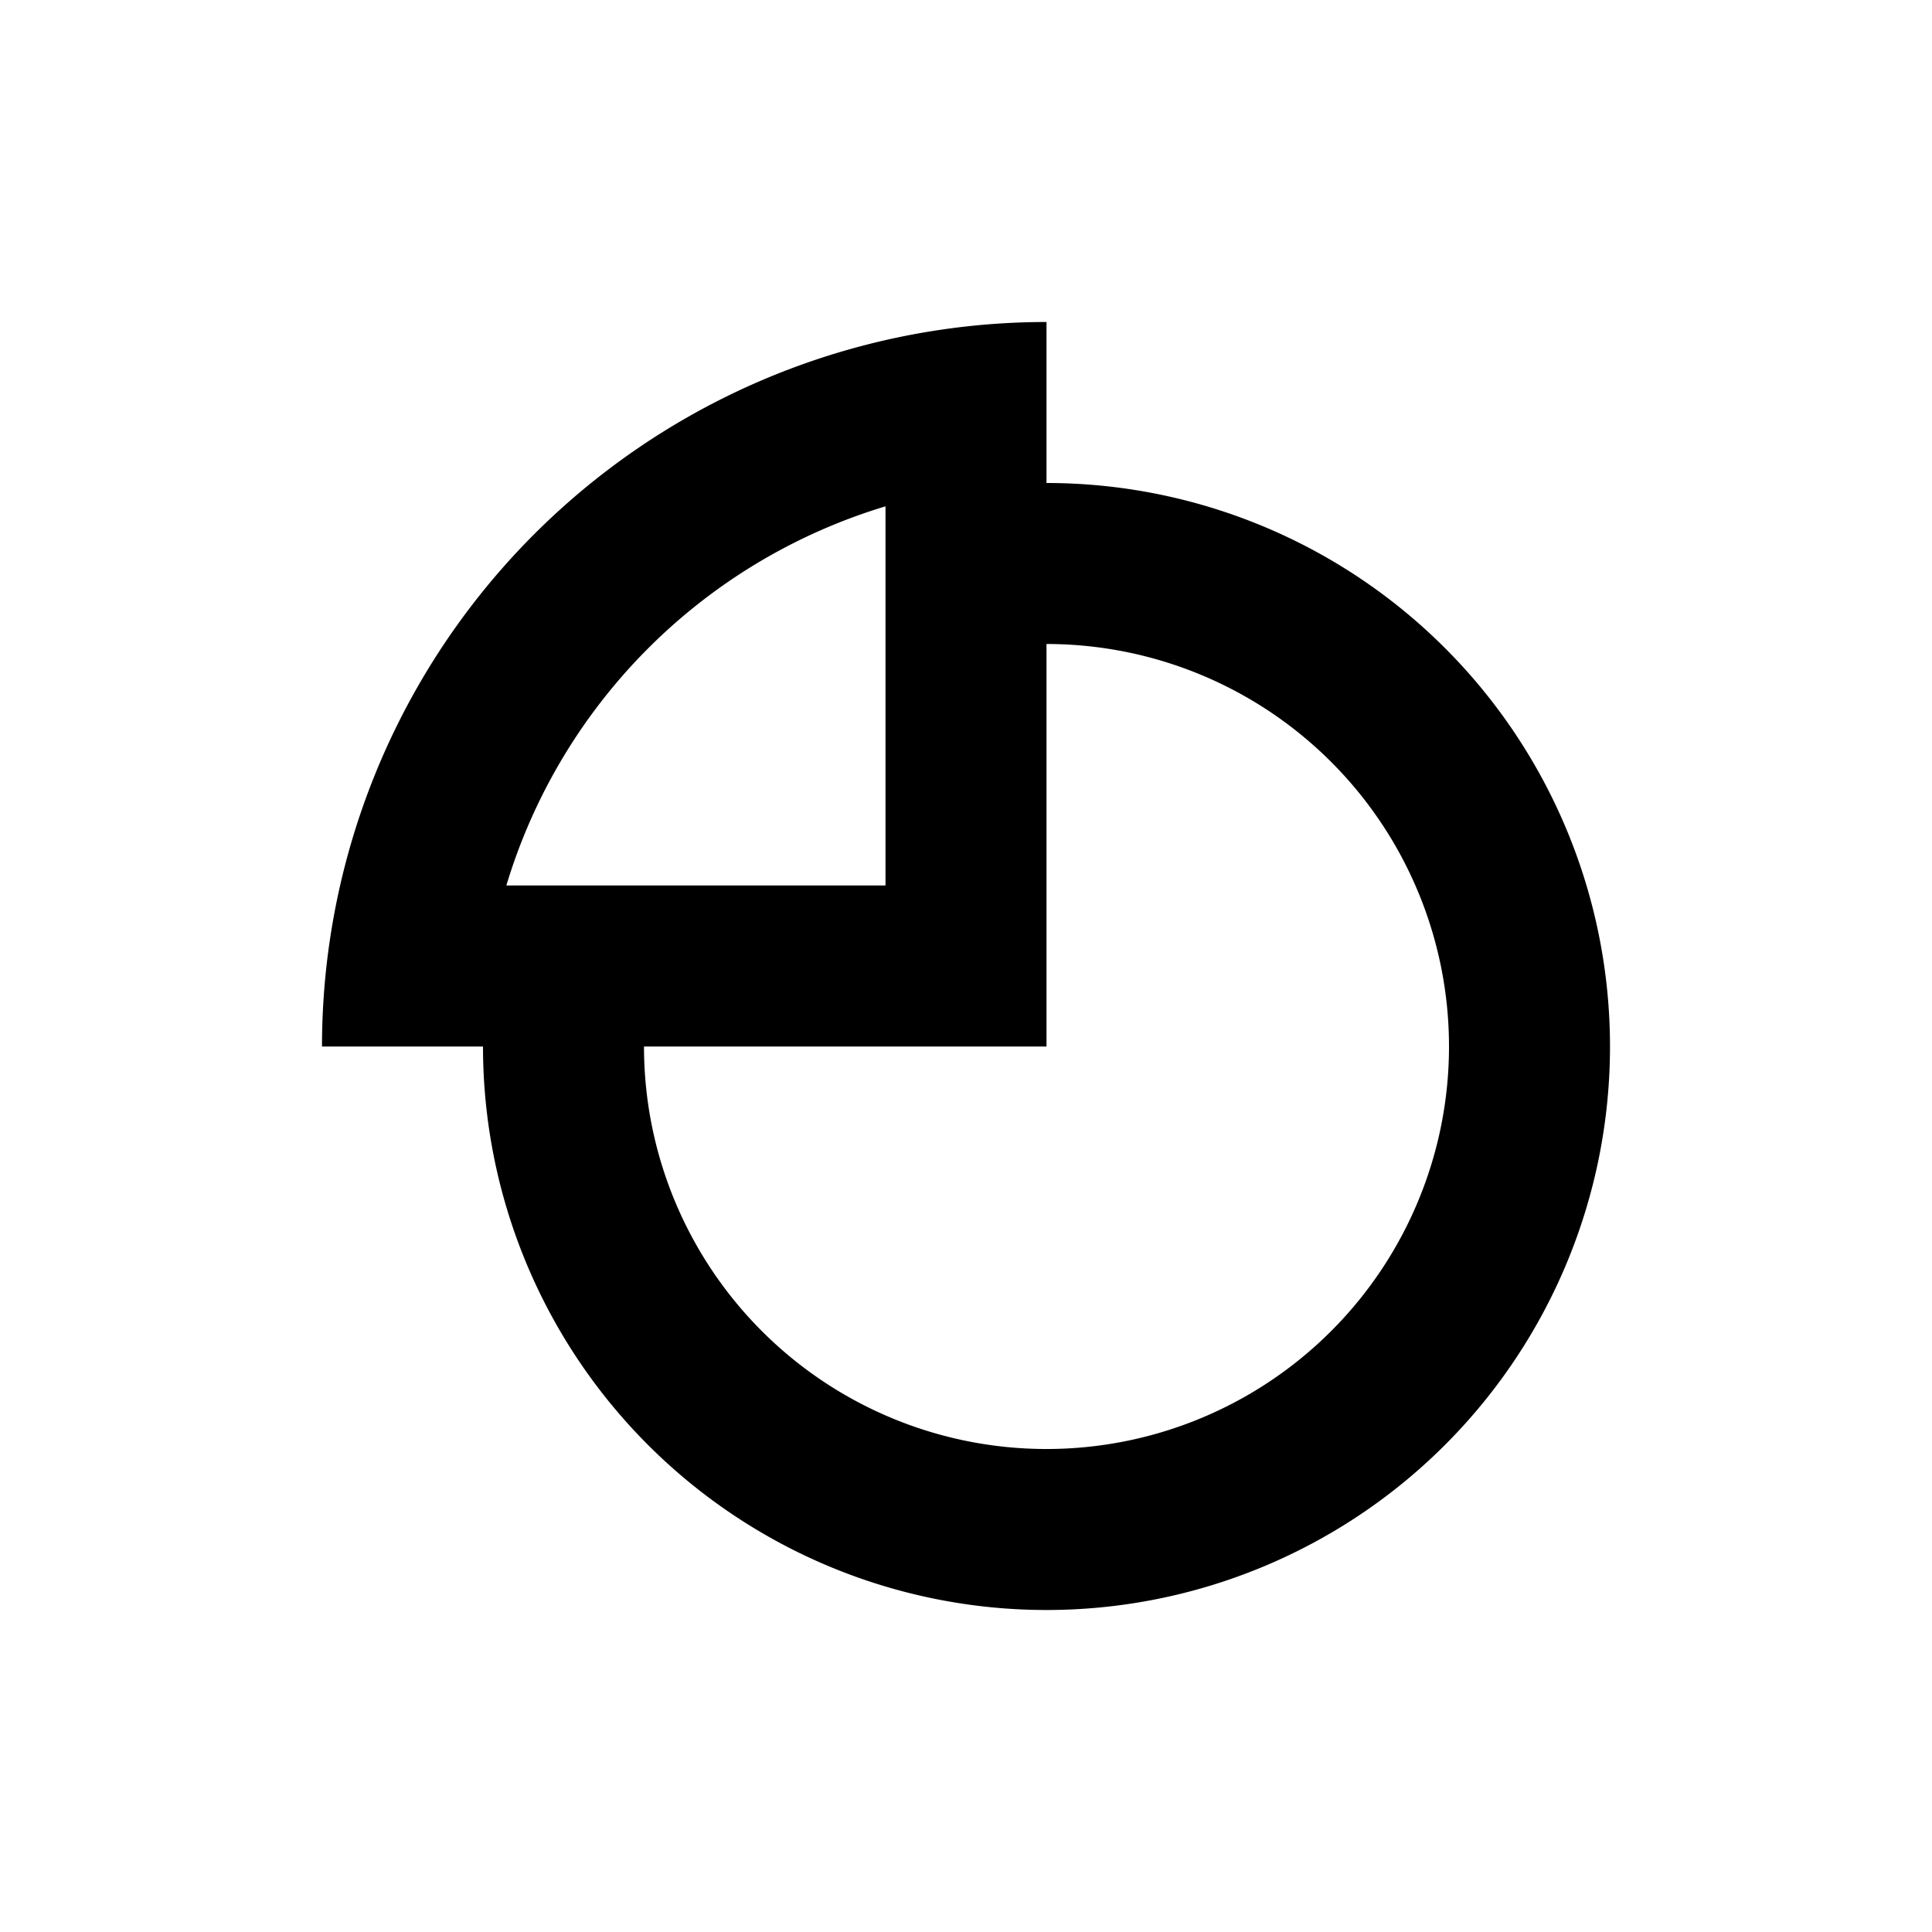 <svg xmlns="http://www.w3.org/2000/svg" viewBox="0 0 48 48"><rect width="48" height="48" style="fill:none"/><path d="M26,12V8A18,18,0,0,0,8,26h4A14,14,0,1,0,26,12Zm-4,.58V22H12.58A14.08,14.08,0,0,1,22,12.58ZM26,36A10,10,0,0,1,16,26H26V16a10,10,0,0,1,0,20Z"/></svg>